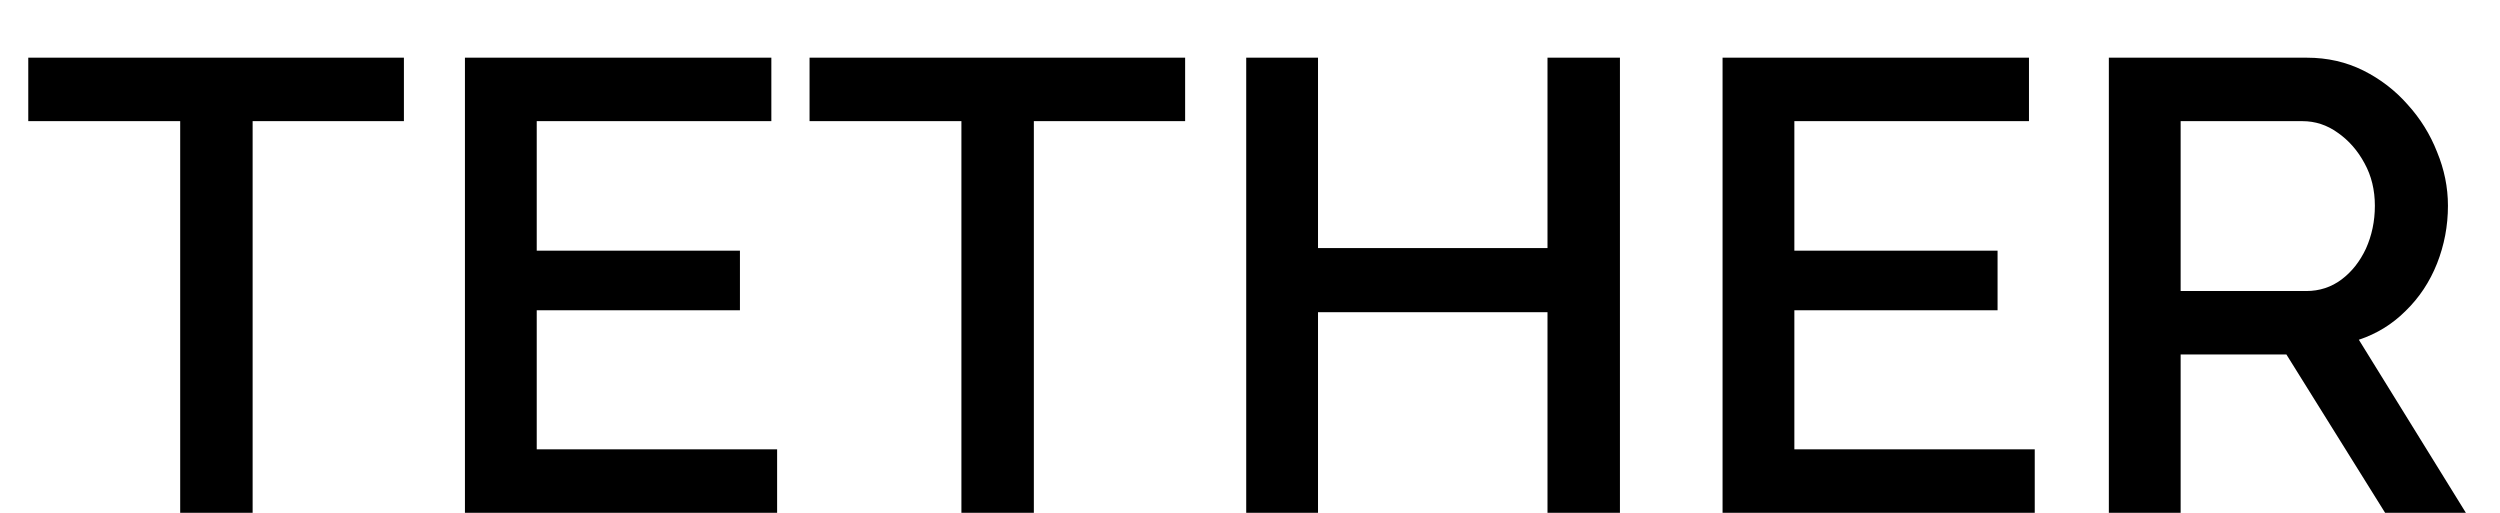 <svg width="39" height="8" viewBox="0 0 39 8" fill="none" xmlns="http://www.w3.org/2000/svg">
<path d="M6.301 1.89H3.941V8H2.811V1.89H0.441V0.9H6.301V1.89ZM12.123 7.01V8H7.253V0.9H12.033V1.89H8.373V3.91H11.543V4.84H8.373V7.01H12.123ZM18.488 1.89H16.128V8H14.998V1.89H12.629V0.9H18.488V1.89ZM25.271 0.9V8H24.141V4.87H20.561V8H19.441V0.9H20.561V3.87H24.141V0.9H25.271ZM31.742 7.01V8H26.872V0.9H31.652V1.89H27.992V3.91H31.162V4.84H27.992V7.01H31.742ZM32.898 8V0.9H35.988C36.308 0.9 36.601 0.967 36.868 1.1C37.134 1.233 37.364 1.41 37.558 1.63C37.758 1.85 37.911 2.097 38.018 2.37C38.131 2.643 38.188 2.923 38.188 3.21C38.188 3.523 38.131 3.823 38.018 4.11C37.904 4.397 37.741 4.643 37.528 4.85C37.321 5.057 37.078 5.207 36.798 5.3L38.468 8H37.208L35.668 5.53H34.018V8H32.898ZM34.018 4.54H35.978C36.184 4.54 36.368 4.48 36.528 4.36C36.688 4.24 36.814 4.08 36.908 3.88C37.001 3.673 37.048 3.45 37.048 3.21C37.048 2.963 36.994 2.743 36.888 2.55C36.781 2.35 36.641 2.19 36.468 2.07C36.301 1.95 36.118 1.89 35.918 1.89H34.018V4.54Z" fill="black"/>
</svg>
